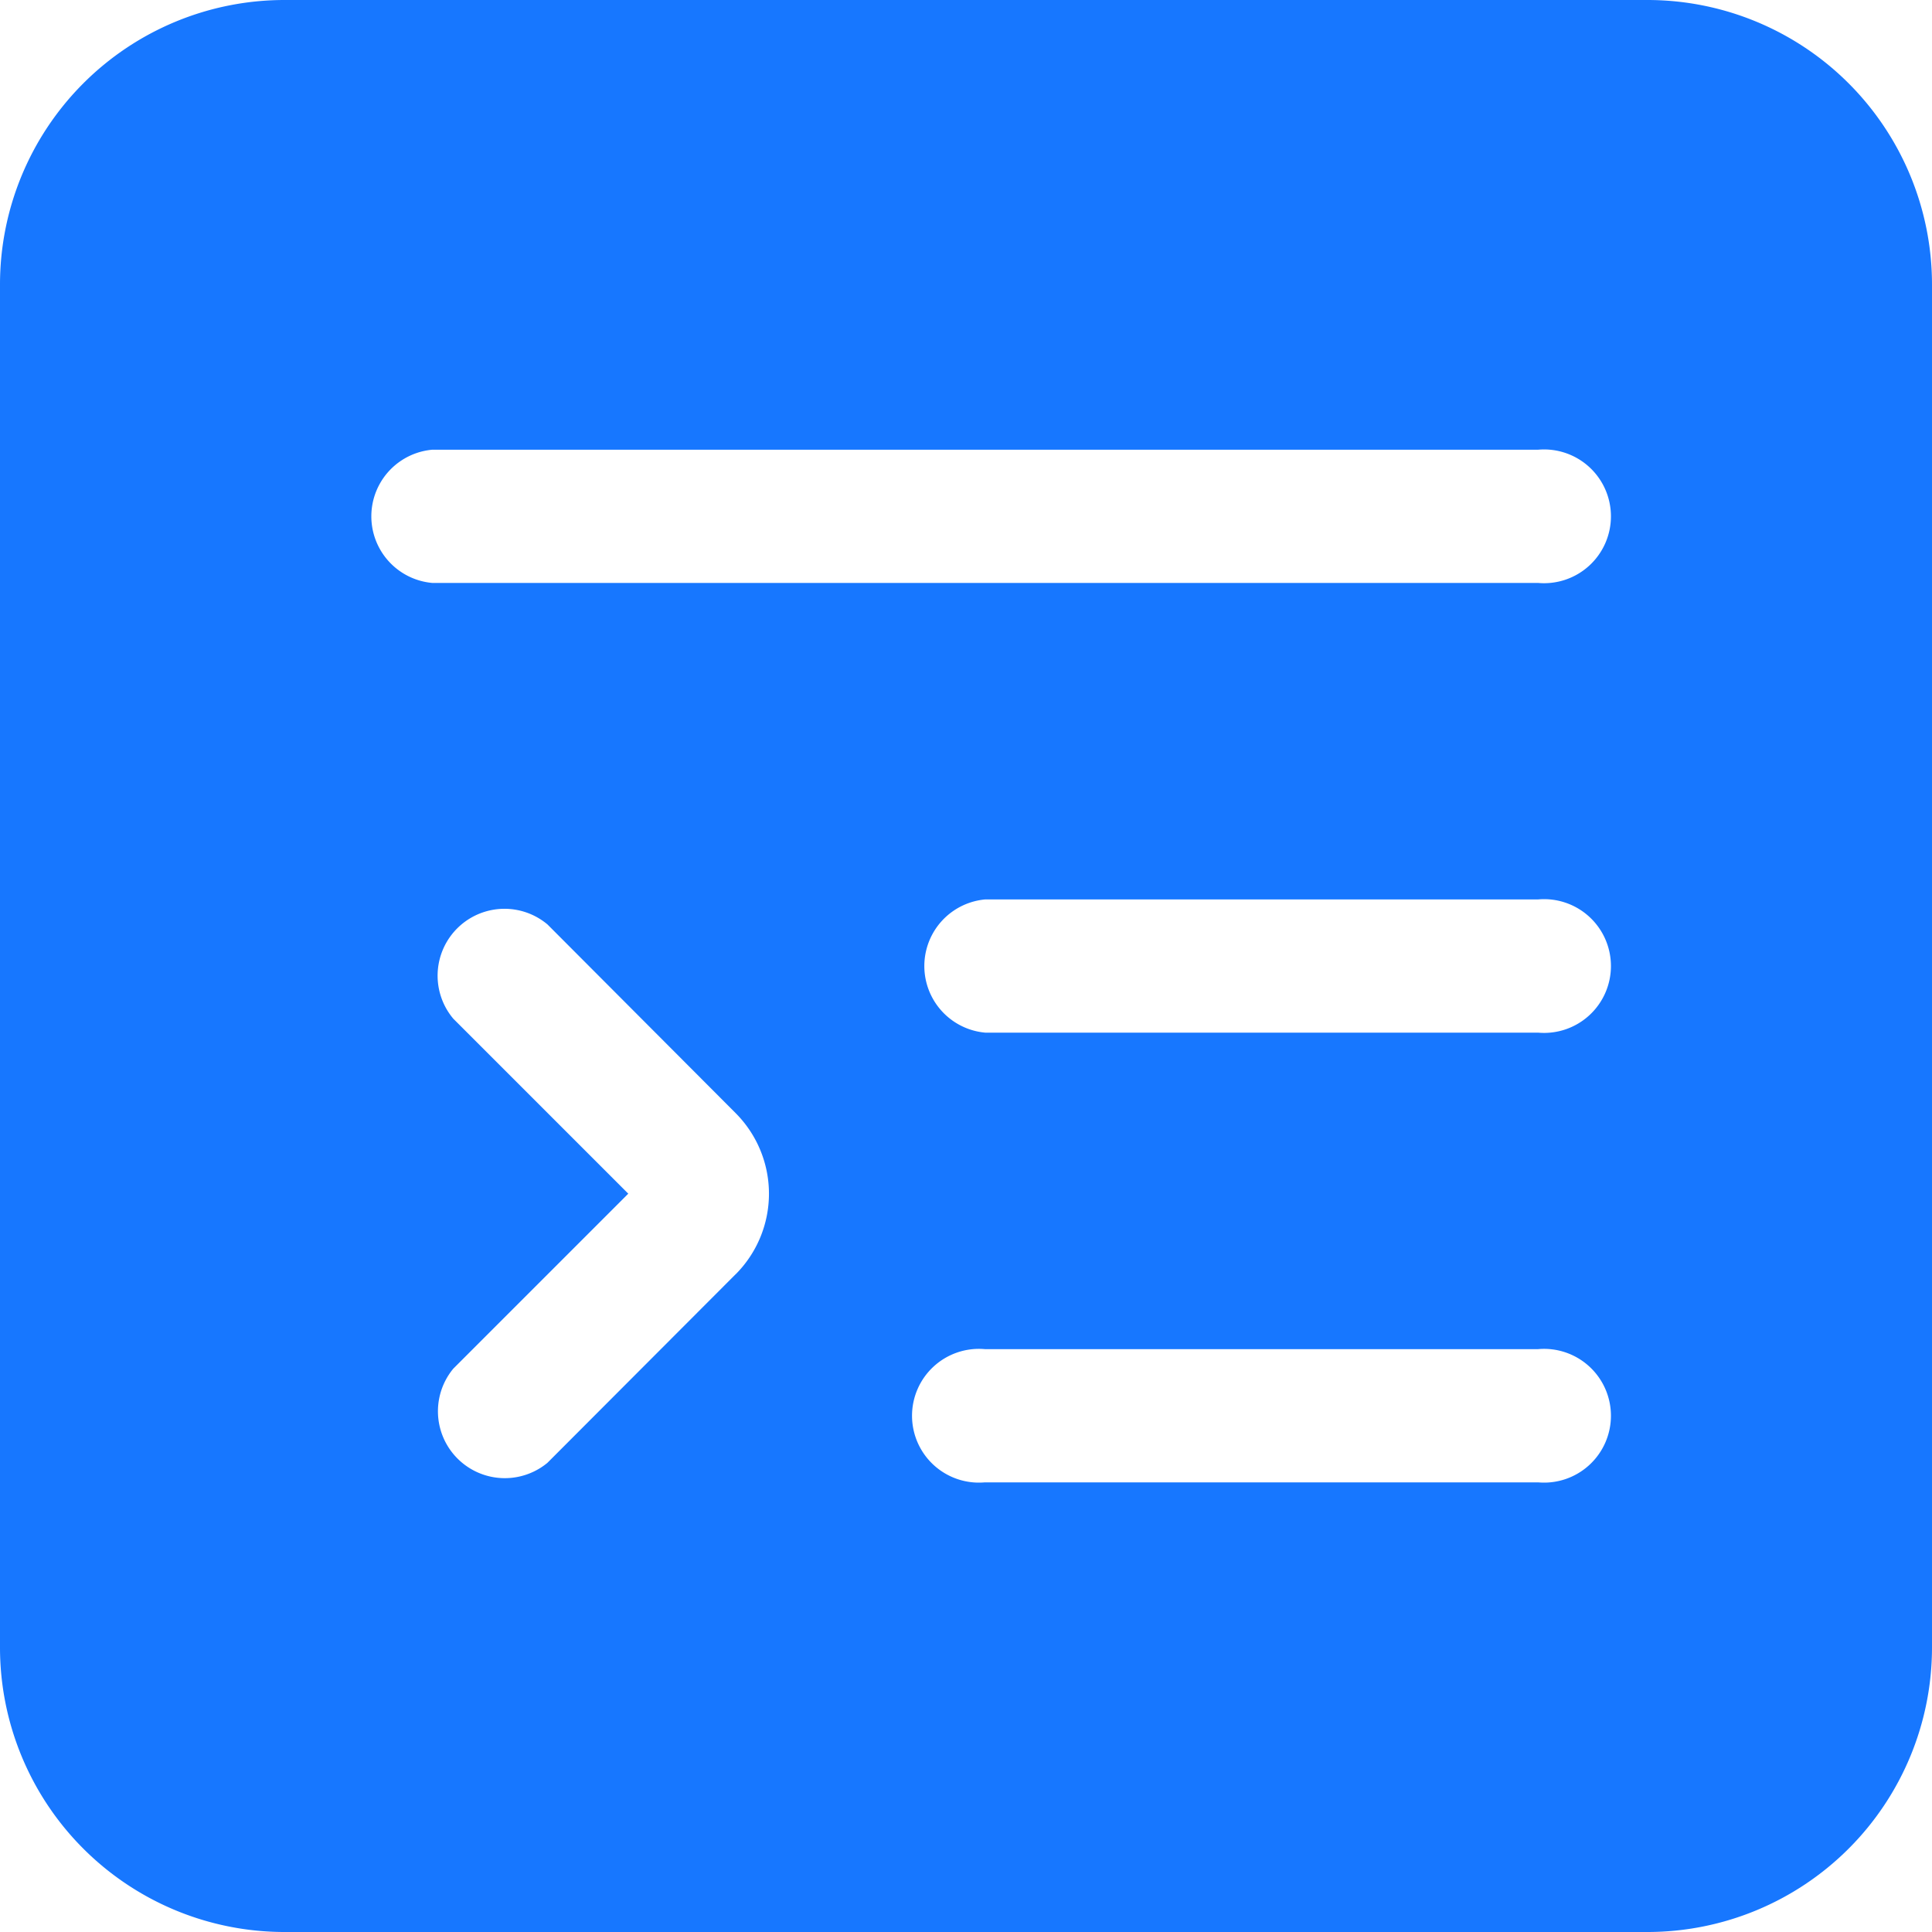 <svg xmlns="http://www.w3.org/2000/svg" xmlns:xlink="http://www.w3.org/1999/xlink" width="26" height="26" viewBox="0 0 26 26"><defs><style>.a{fill:none;}.b{clip-path:url(#a);}.c{fill:#1777ff;}</style><clipPath id="a"><rect class="a" width="26" height="26"/></clipPath></defs><g class="b"><path class="c" d="M22.17,0H3.829A3.829,3.829,0,0,0,0,3.829V22.171A3.829,3.829,0,0,0,3.829,26H22.17A3.83,3.83,0,0,0,26,22.171V3.829A3.83,3.83,0,0,0,22.17,0M9.9,17.148,7.366,19.687A.9.9,0,0,1,6.1,18.419l2.355-2.355L6.1,13.709a.9.9,0,0,1,1.268-1.268L9.9,14.98a1.536,1.536,0,0,1,0,2.169m10.793,2.8h-7.44a.9.9,0,1,1,0-1.793H20.7a.9.9,0,1,1,0,1.793m0-6.052h-7.44a.9.9,0,0,1,0-1.793H20.7a.9.9,0,1,1,0,1.793m0-6.052H5.818a.9.9,0,0,1,0-1.793H20.7a.9.9,0,1,1,0,1.793"/></g></svg>